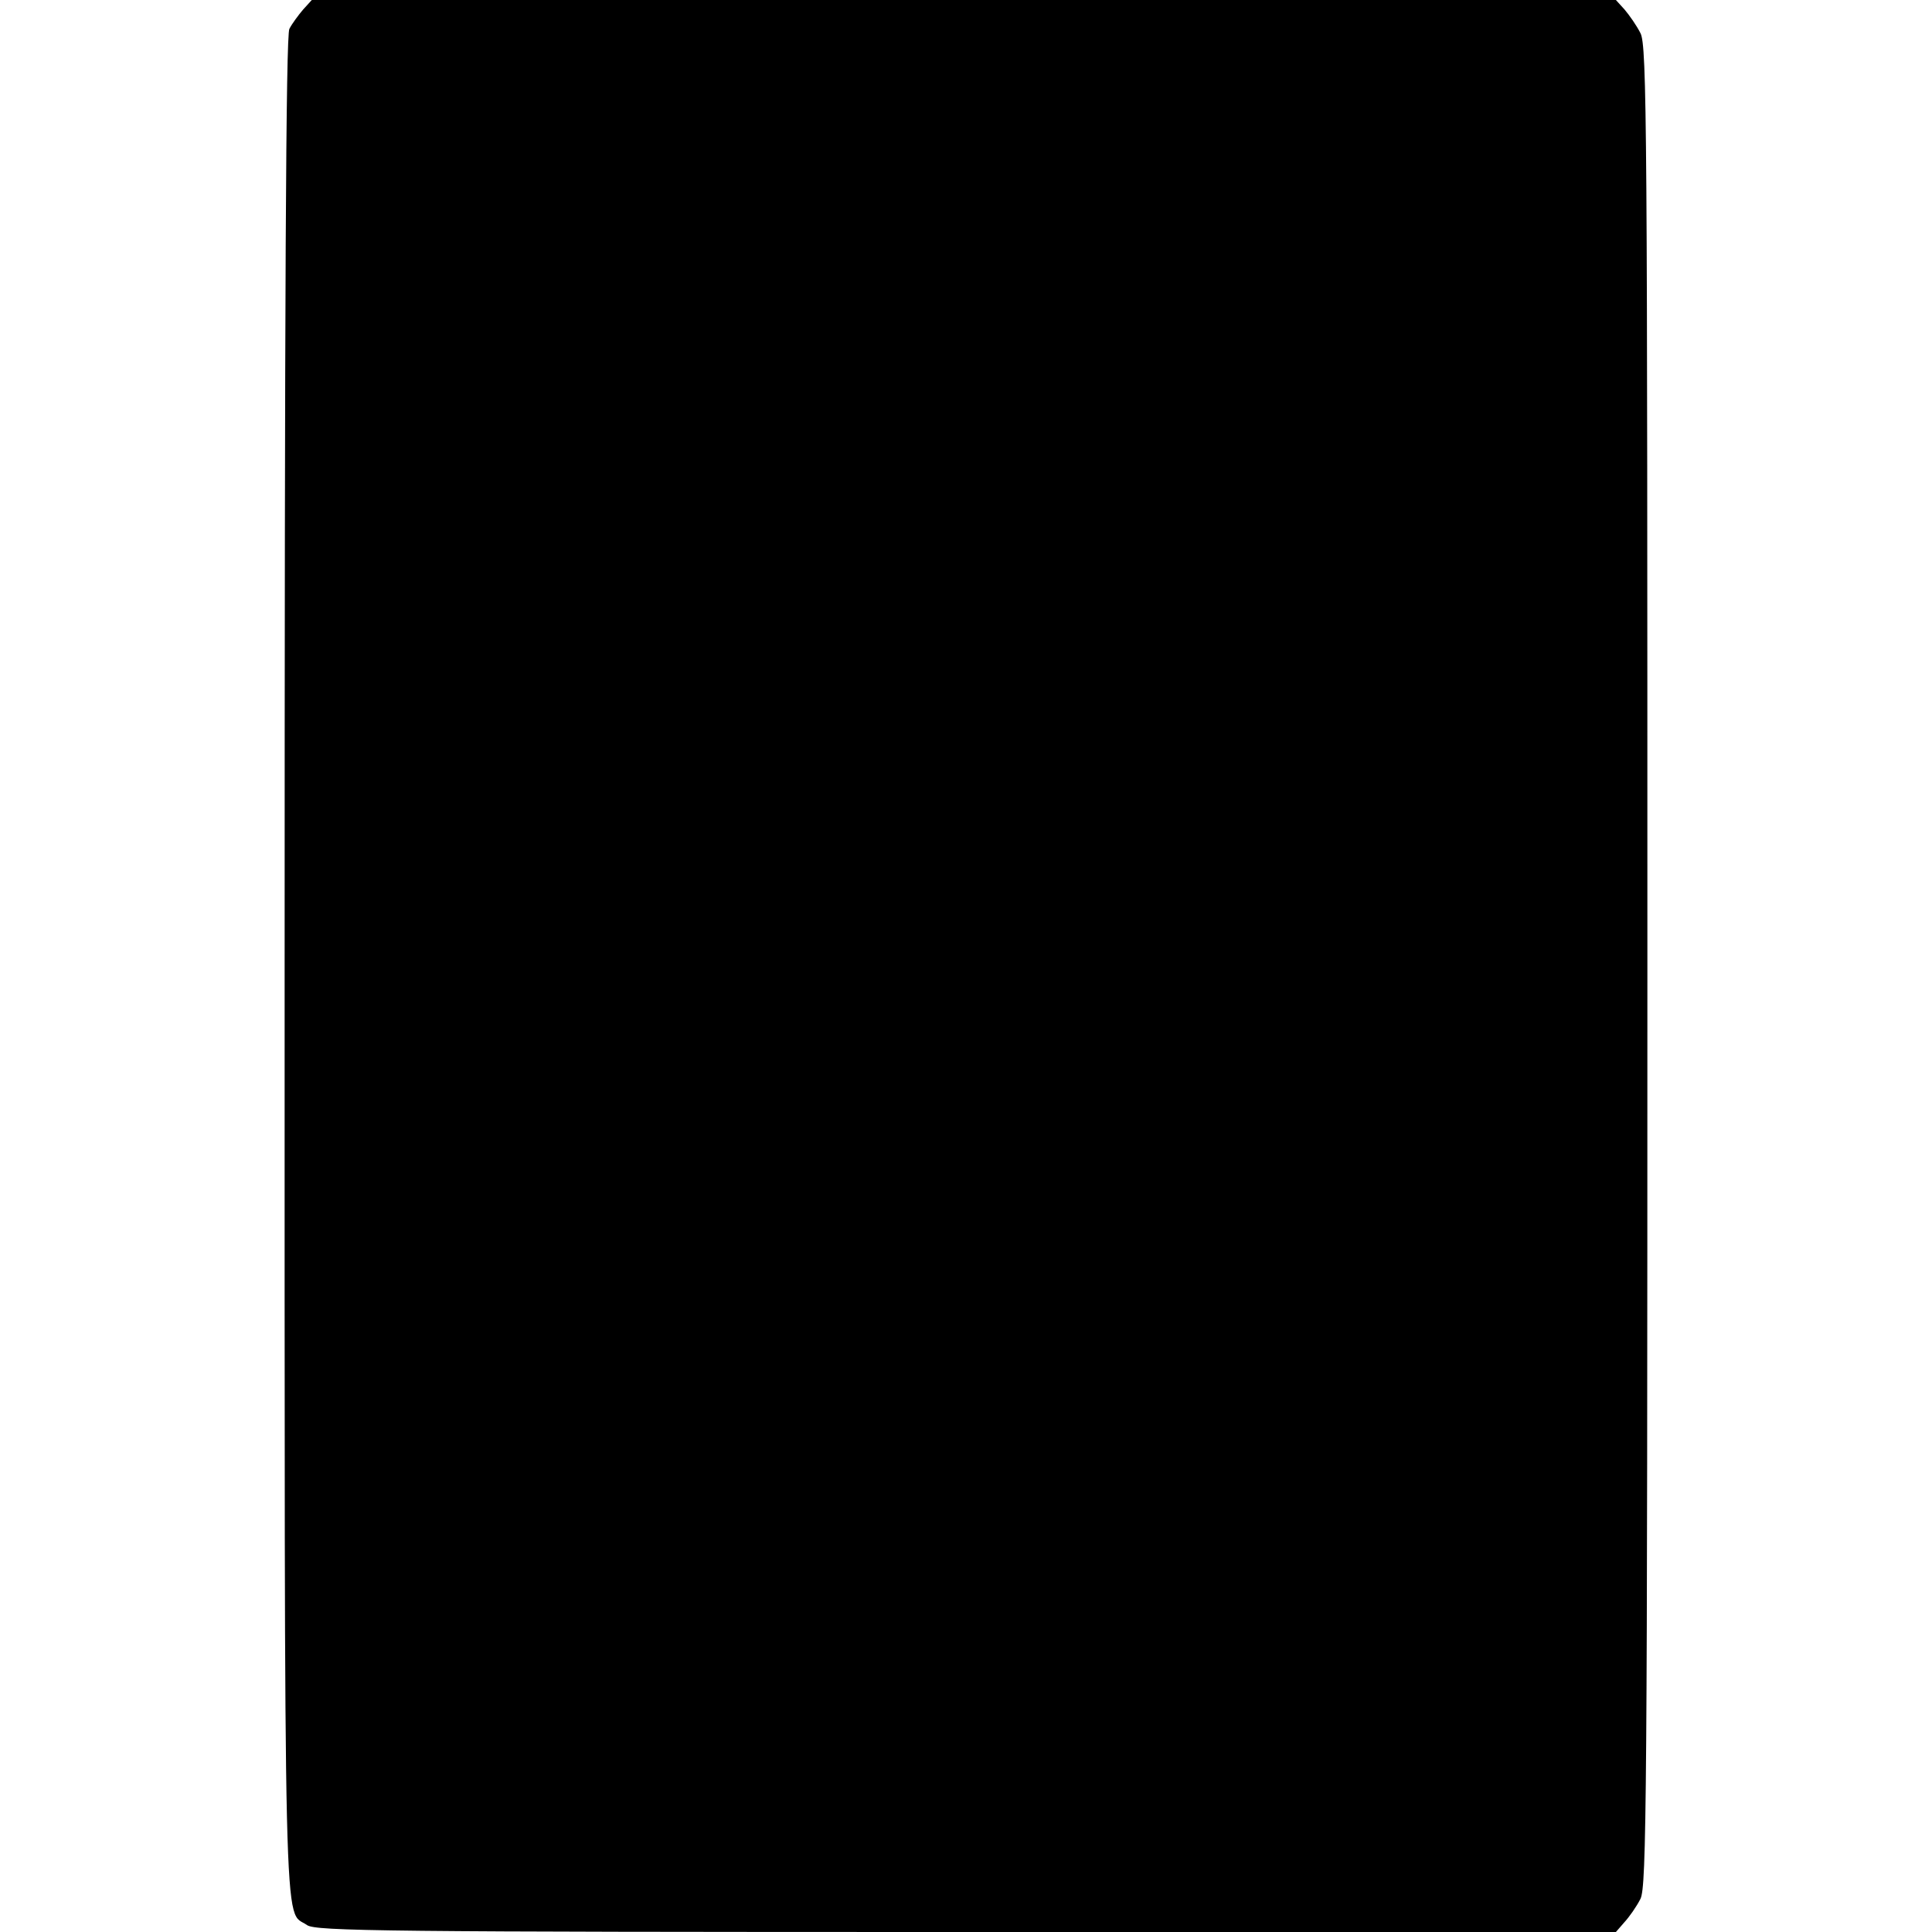<?xml version="1.0" standalone="no"?>
<!DOCTYPE svg PUBLIC "-//W3C//DTD SVG 20010904//EN"
 "http://www.w3.org/TR/2001/REC-SVG-20010904/DTD/svg10.dtd">
<svg version="1.0" xmlns="http://www.w3.org/2000/svg"
 width="448pt" height="448pt" viewBox="0 0 448 448"
 preserveAspectRatio="xMidYMid meet">
<g transform="translate(0,448) scale(0.1,-0.1)"
fill="#000000" stroke="none">
<path d="M703 4458 c-11 -13 -26 -33 -32 -45 -8 -16 -11 -599 -11 -2173 0
-2334 -3 -2185 52 -2224 20 -14 180 -16 1528 -16 l1507 0 20 23 c11 12 28 36
37 54 14 29 16 225 16 2163 0 1945 -1 2134 -16 2163 -9 18 -26 42 -37 55 l-20
22 -1512 0 -1512 0 -20 -22z"/>
</g>
</svg>
